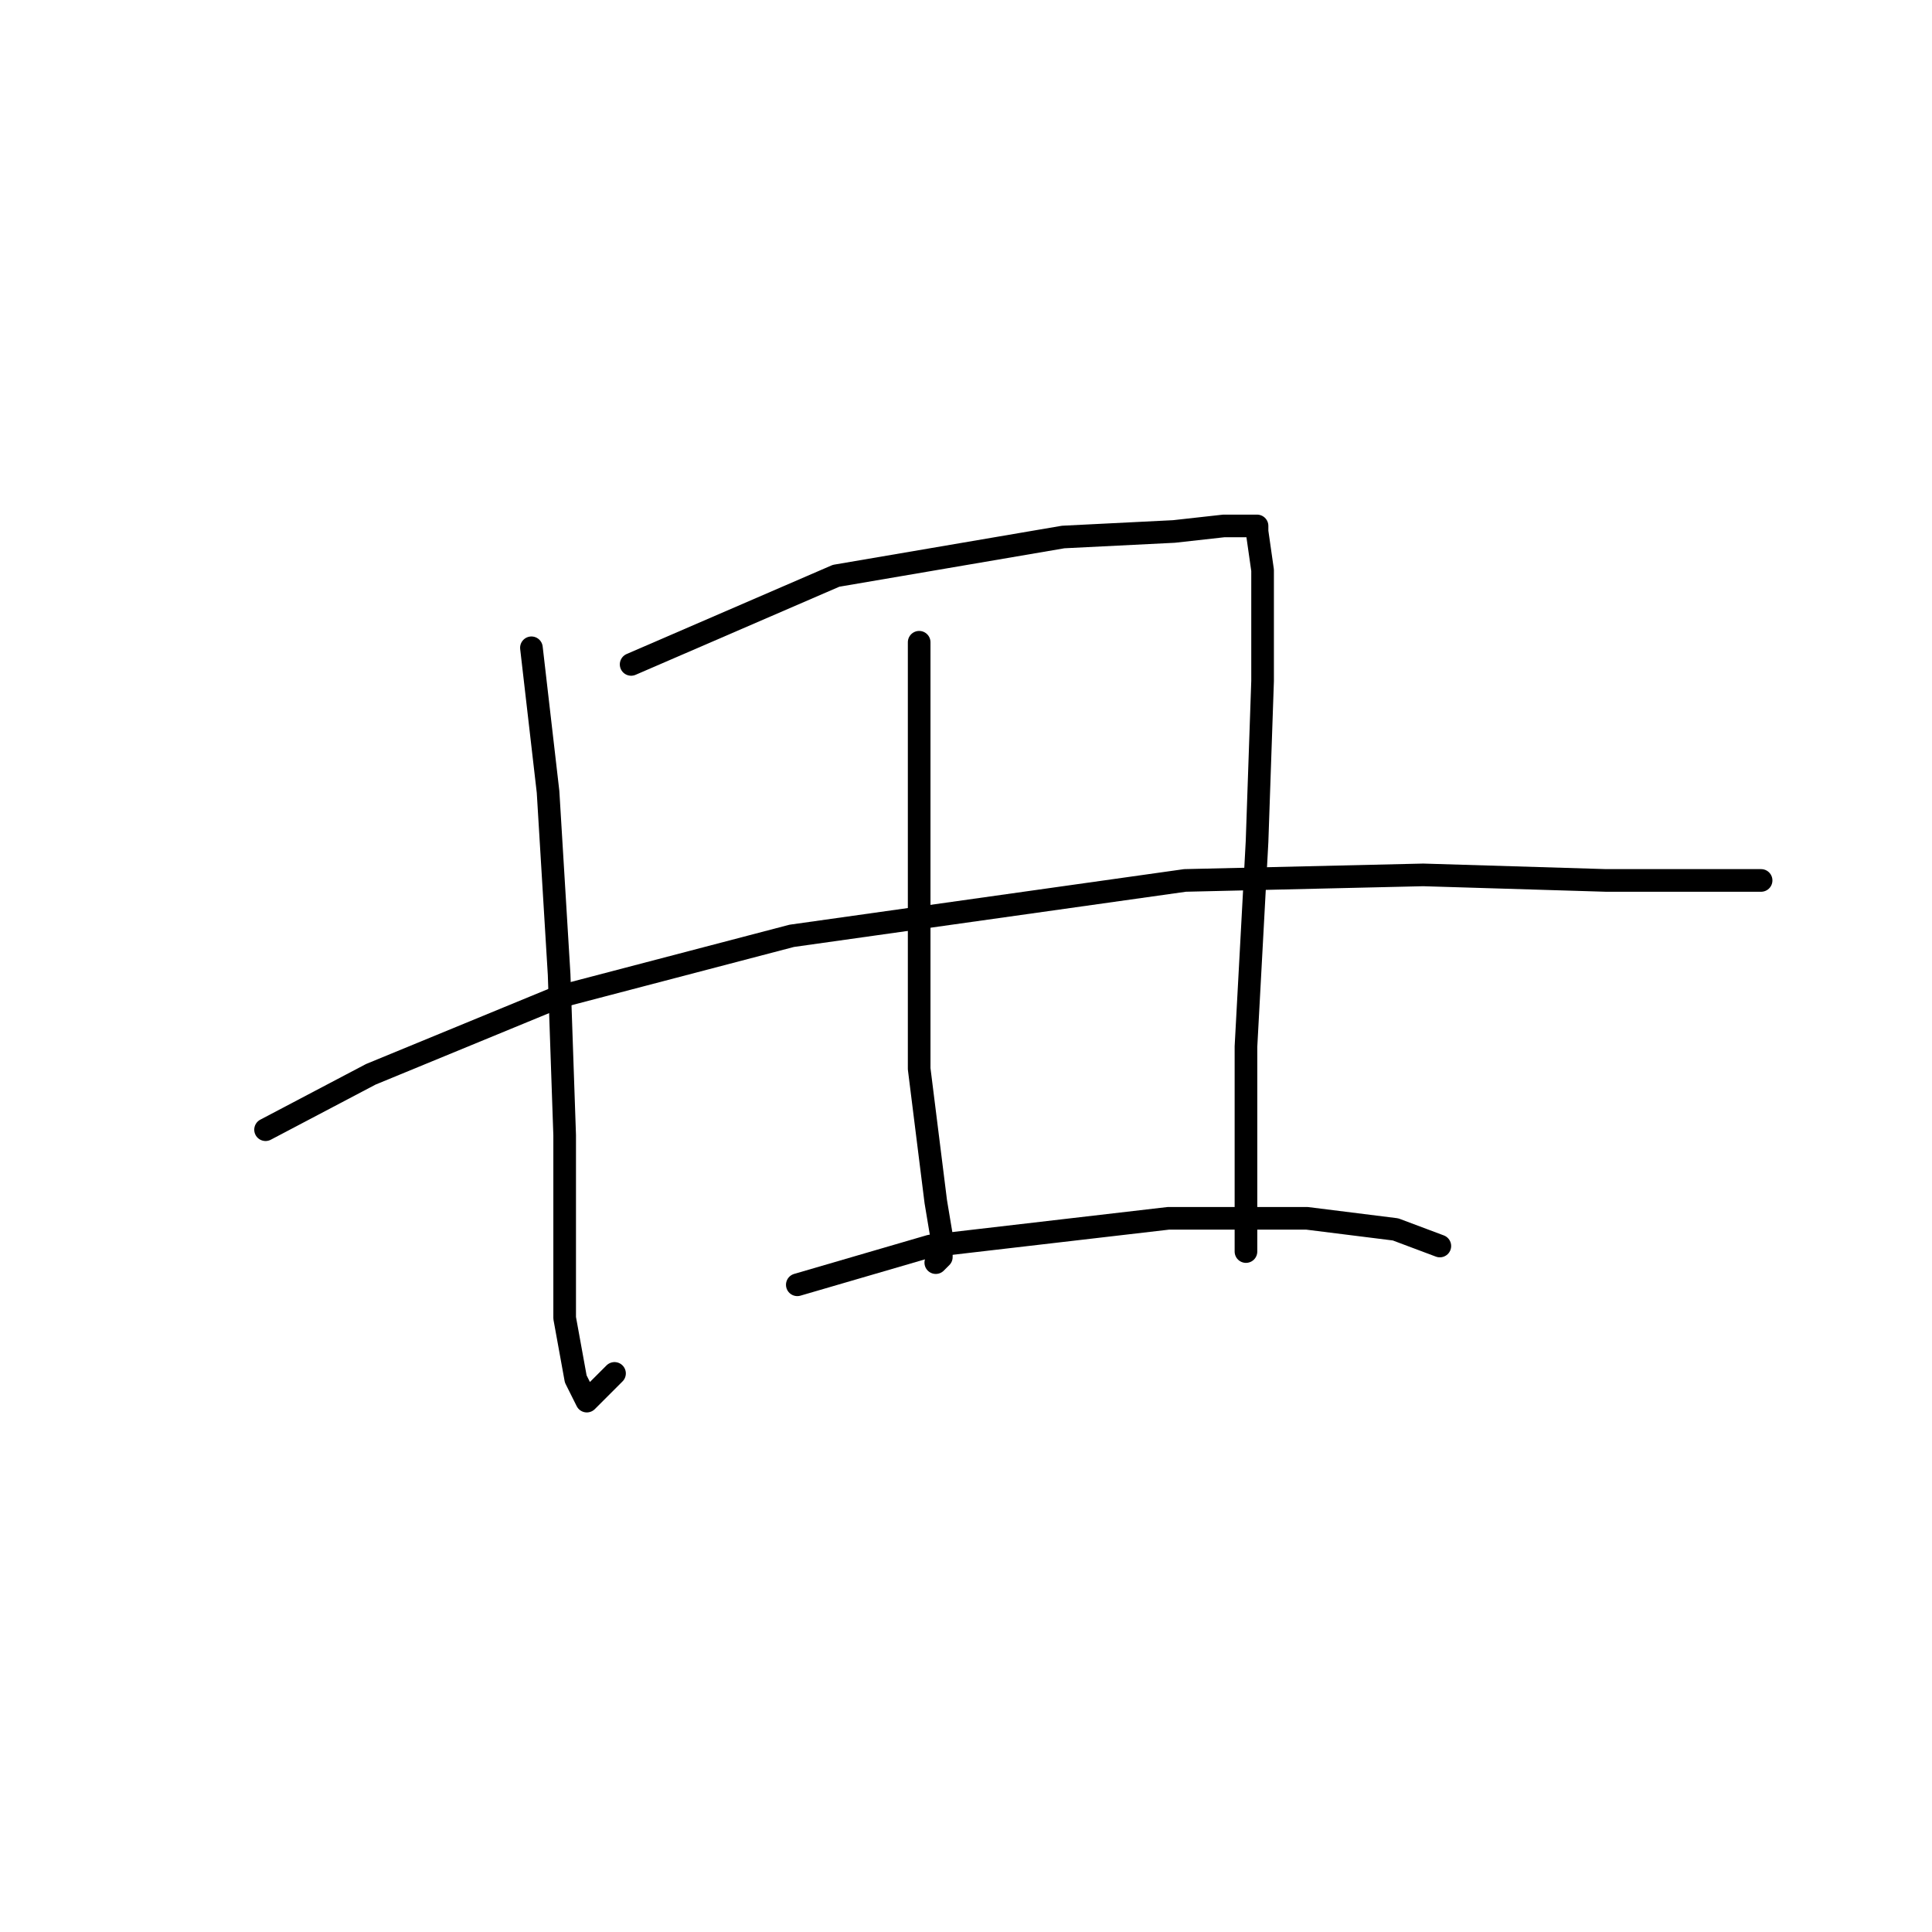 <?xml version="1.0" standalone="no"?>
    <svg width="256" height="256" xmlns="http://www.w3.org/2000/svg" version="1.1">
    <polyline stroke="black" stroke-width="3" stroke-linecap="round" fill="transparent" stroke-linejoin="round" points="70.417 85.836 72.619 104.919 74.087 129.139 74.821 150.424 74.821 174.644 76.289 182.718 77.757 185.654 81.427 181.984 81.427 181.984 " />
        <polyline stroke="black" stroke-width="3" stroke-linecap="round" fill="transparent" stroke-linejoin="round" points="83.629 88.038 110.785 76.295 140.877 71.157 155.556 70.423 162.161 69.689 165.097 69.689 166.565 69.689 166.565 70.423 167.299 75.561 167.299 90.24 166.565 111.525 165.097 138.681 165.097 151.892 165.097 159.231 165.097 165.837 165.097 165.837 " />
        <polyline stroke="black" stroke-width="3" stroke-linecap="round" fill="transparent" stroke-linejoin="round" points="121.794 85.102 121.794 106.387 121.794 118.864 121.794 141.617 123.996 159.231 124.73 163.635 124.73 166.571 123.996 167.305 123.996 167.305 " />
        <polyline stroke="black" stroke-width="3" stroke-linecap="round" fill="transparent" stroke-linejoin="round" points="35.188 149.69 49.133 142.351 74.087 132.075 104.913 124.002 157.024 116.662 188.584 115.928 212.804 116.662 227.483 116.662 233.355 116.662 233.355 116.662 " />
        <polyline stroke="black" stroke-width="3" stroke-linecap="round" fill="transparent" stroke-linejoin="round" points="105.647 170.241 123.262 165.103 154.822 161.433 173.171 161.433 184.914 162.901 190.786 165.103 190.786 165.103 " />
        </svg>